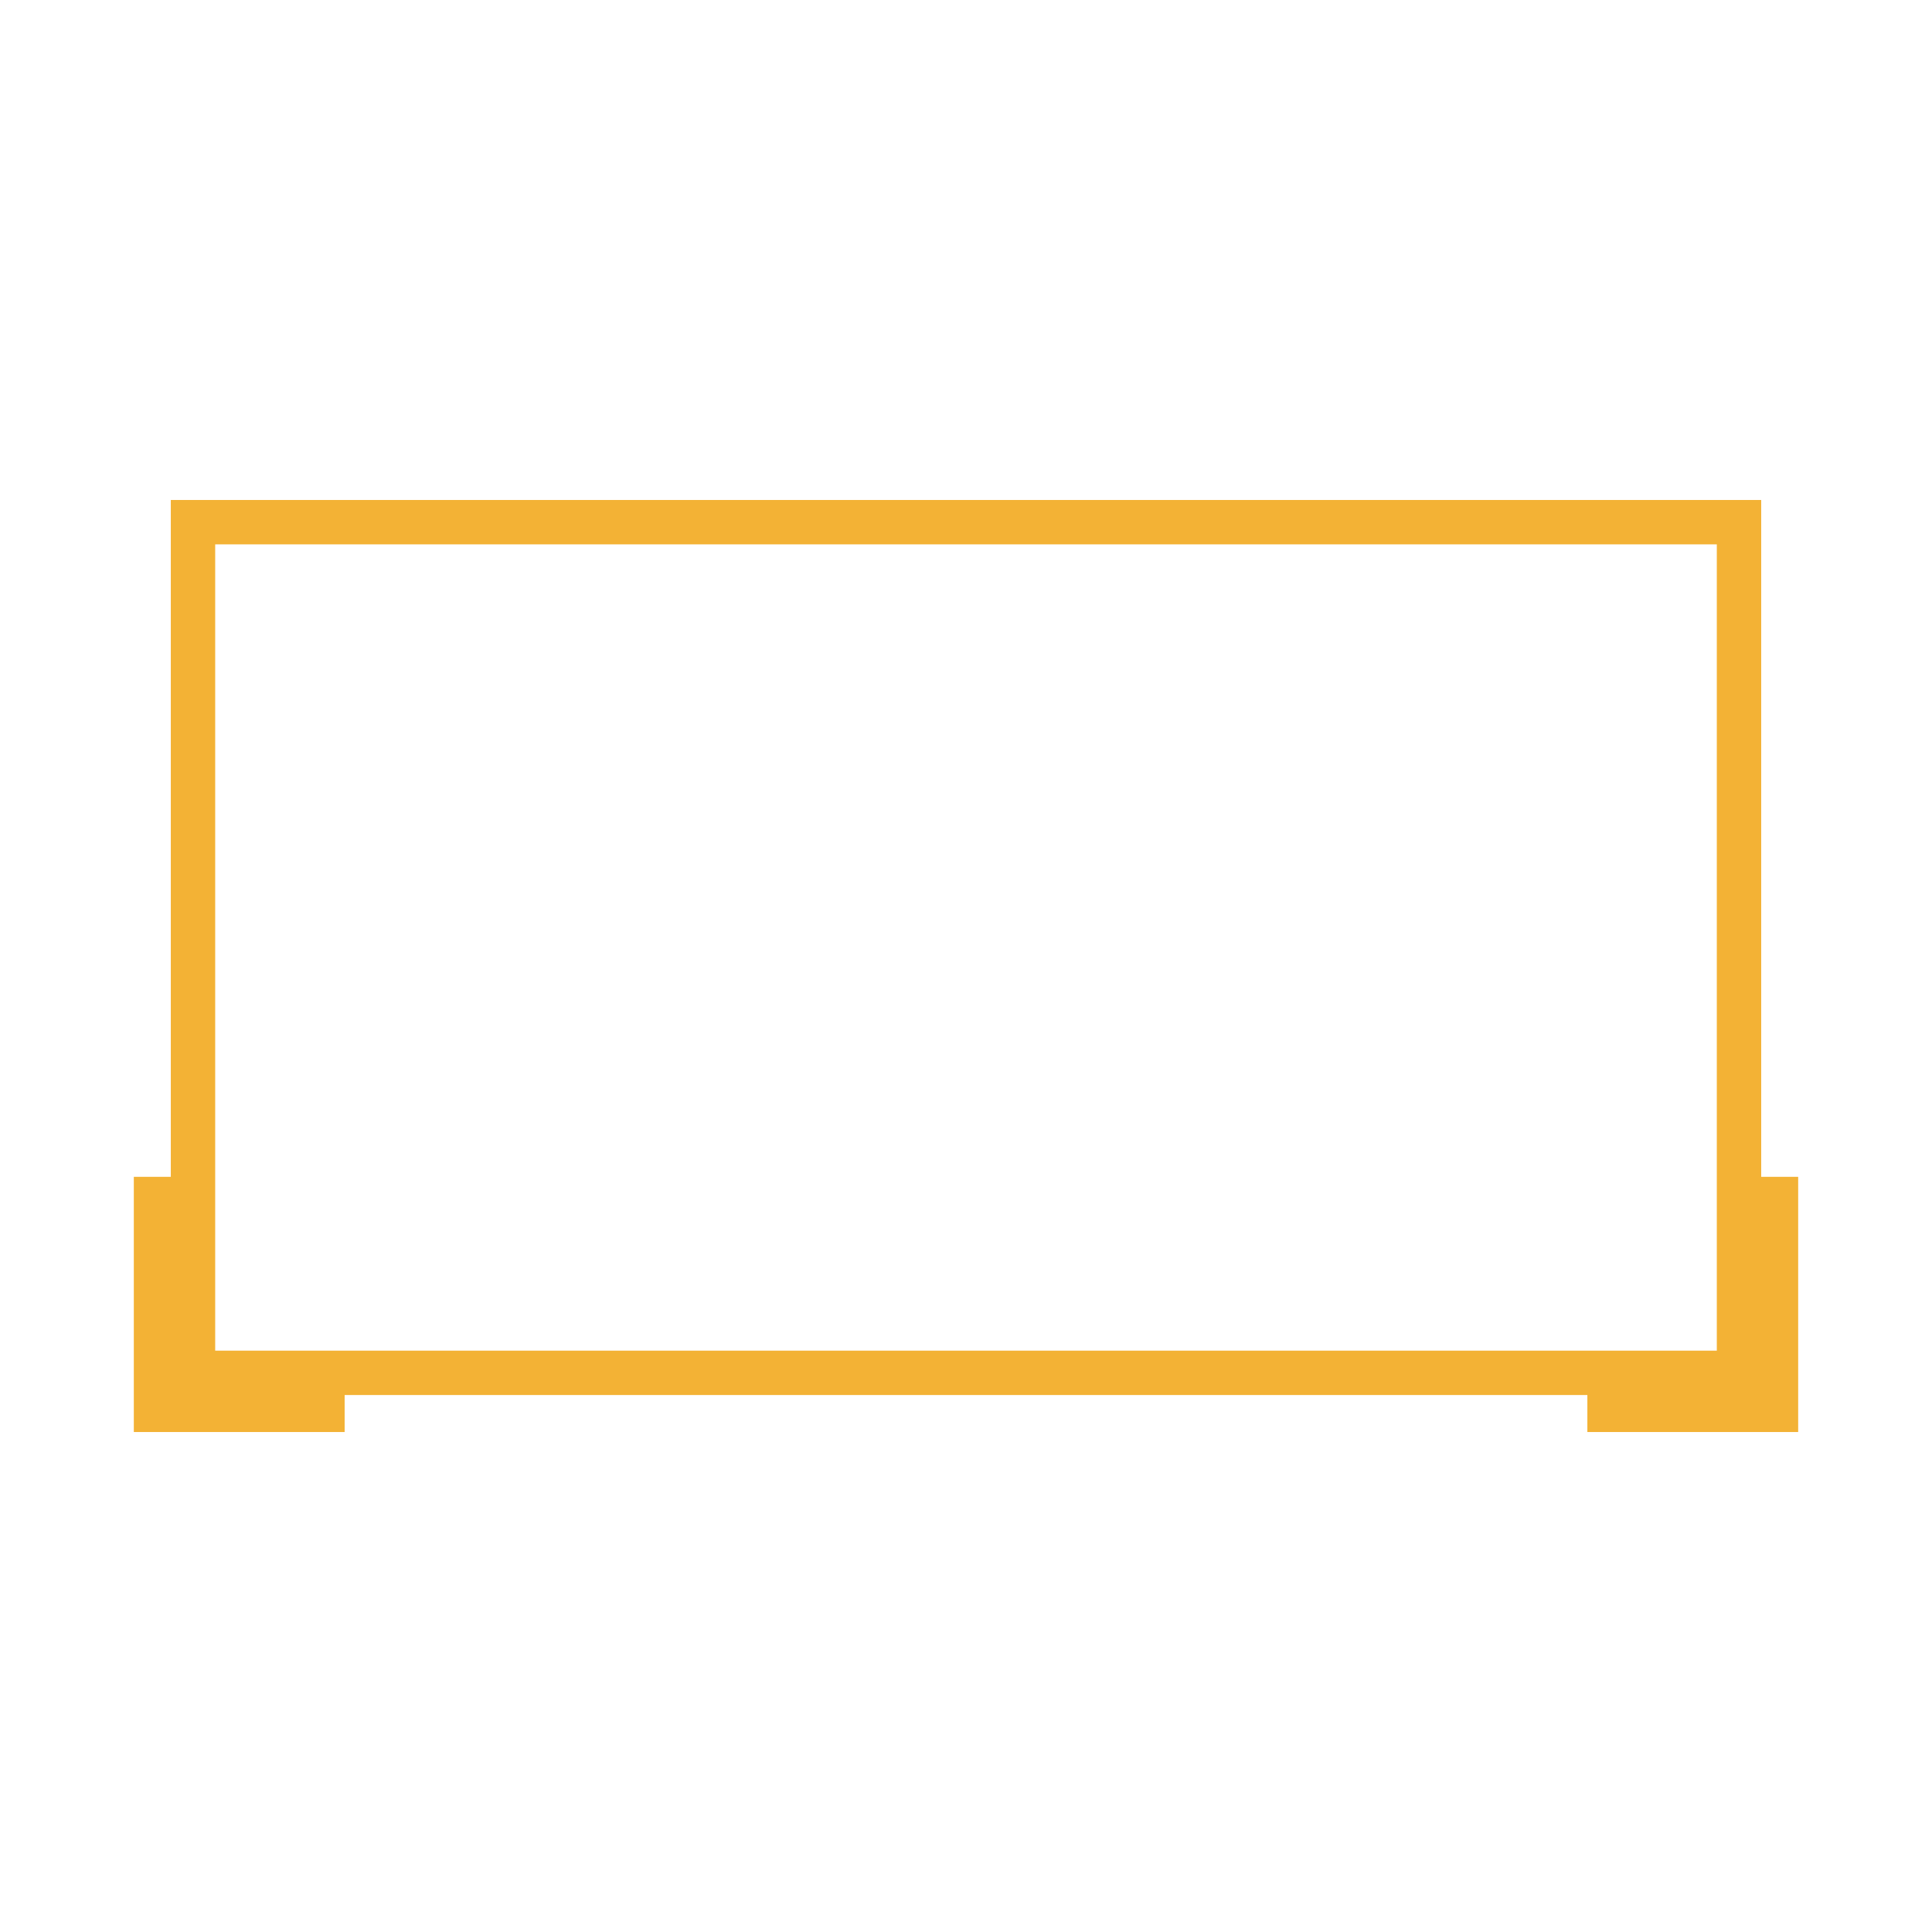 <svg width="2048" height="2048" viewBox="0 0 2048 2048" fill="none" xmlns="http://www.w3.org/2000/svg">
<path fill-rule="evenodd" clip-rule="evenodd" d="M1819.89 577.048H228.109V1431.75H1819.89V577.048ZM181.062 530V1478.79H1866.93V530H181.062Z" fill="#F3B235"/>
<path fill-rule="evenodd" clip-rule="evenodd" d="M1827.73 1439.59V1247.48H1906.14V1518H1682.67V1439.59H1827.73Z" fill="#F3B235"/>
<path fill-rule="evenodd" clip-rule="evenodd" d="M220.268 1439.59V1247.48H141.855V1518H365.332V1439.59H220.268Z" fill="#F3B235"/>
</svg>
